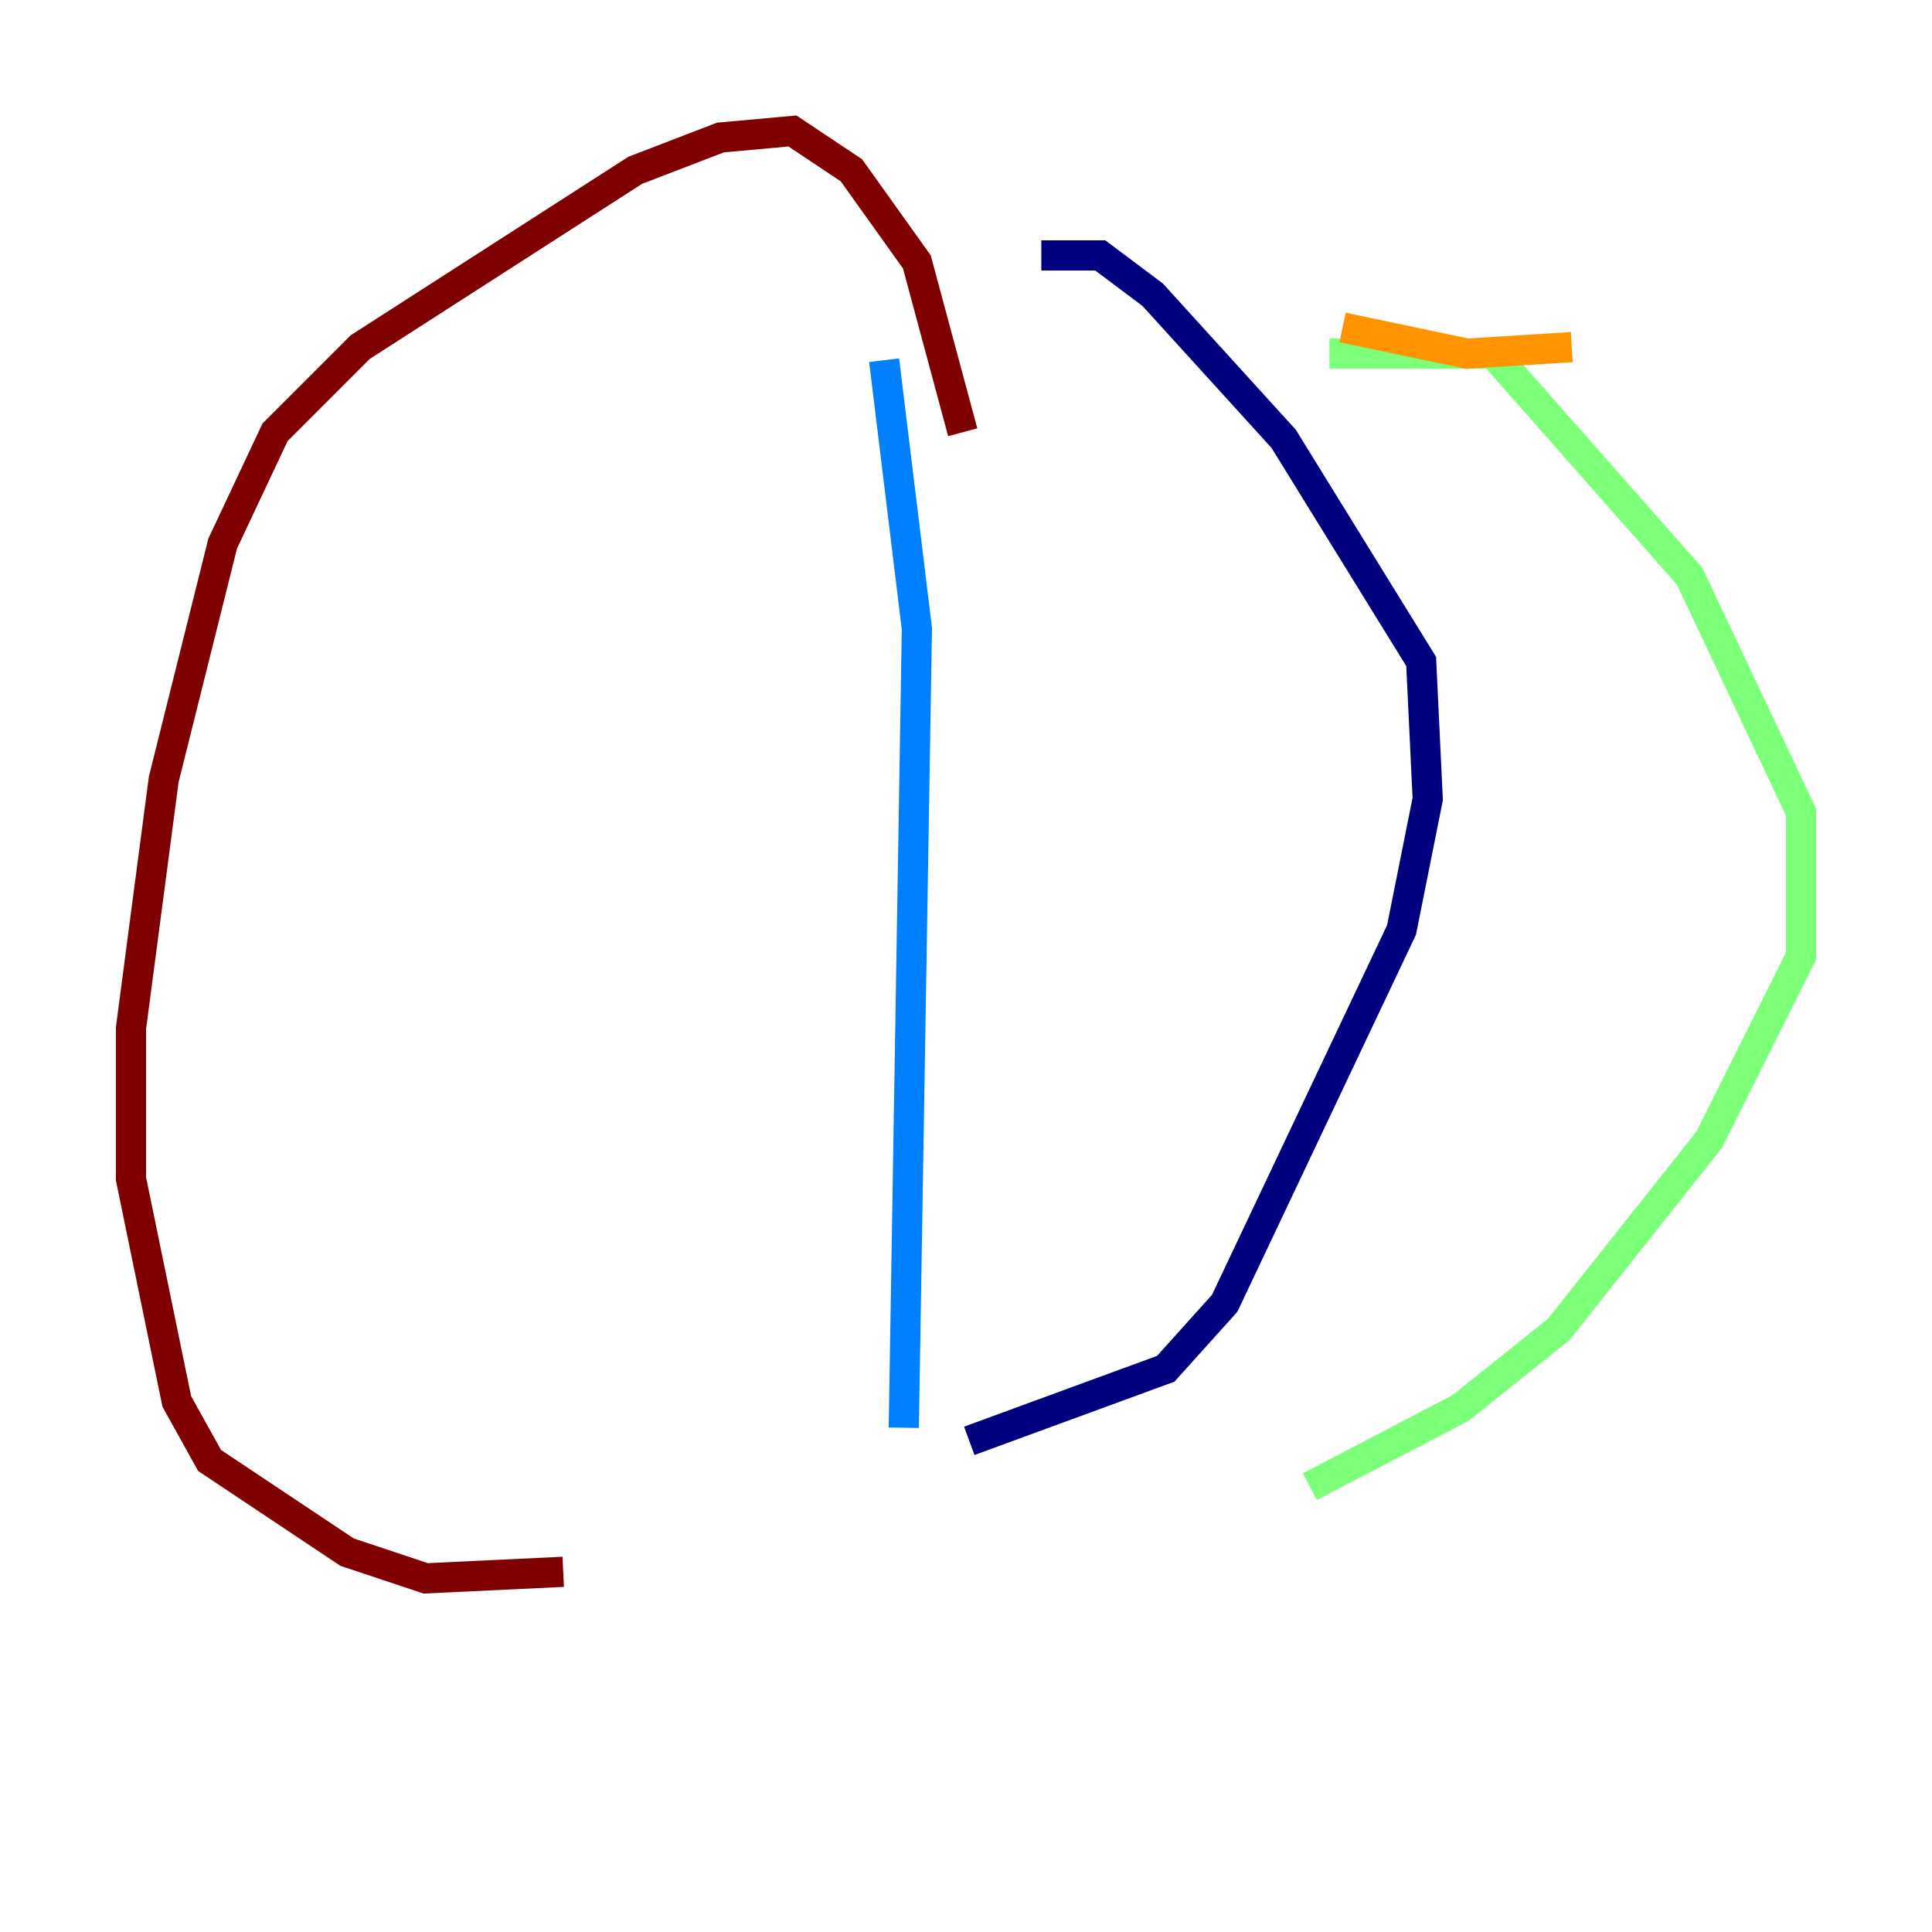 <?xml version="1.0" encoding="utf-8" ?>
<svg baseProfile="tiny" height="128" version="1.2" viewBox="0,0,128,128" width="128" xmlns="http://www.w3.org/2000/svg" xmlns:ev="http://www.w3.org/2001/xml-events" xmlns:xlink="http://www.w3.org/1999/xlink"><defs /><polyline fill="none" points="68.99,16.922 72.895,16.922 76.366,19.525 85.044,29.071 94.156,43.824 94.59,52.936 92.854,61.614 81.139,86.346 77.234,90.685 64.217,95.458" stroke="#00007f" stroke-width="2" /><polyline fill="none" points="58.576,23.864 60.746,41.654 59.878,94.59" stroke="#0080ff" stroke-width="2" /><polyline fill="none" points="88.081,23.43 98.929,23.43 111.946,38.183 119.322,53.803 119.322,63.349 113.248,75.498 103.268,88.081 96.759,93.288 86.78,98.495" stroke="#7cff79" stroke-width="2" /><polyline fill="none" points="104.136,22.997 97.193,23.43 88.949,21.695" stroke="#ff9400" stroke-width="2" /><polyline fill="none" points="63.783,28.637 60.746,17.356 56.407,11.281 52.502,8.678 47.729,9.112 42.088,11.281 23.864,22.997 18.224,28.637 14.752,36.014 10.848,51.634 8.678,68.122 8.678,78.102 11.715,92.854 13.885,96.759 22.997,102.834 28.203,104.57 37.315,104.136" stroke="#7f0000" stroke-width="2" /></svg>
